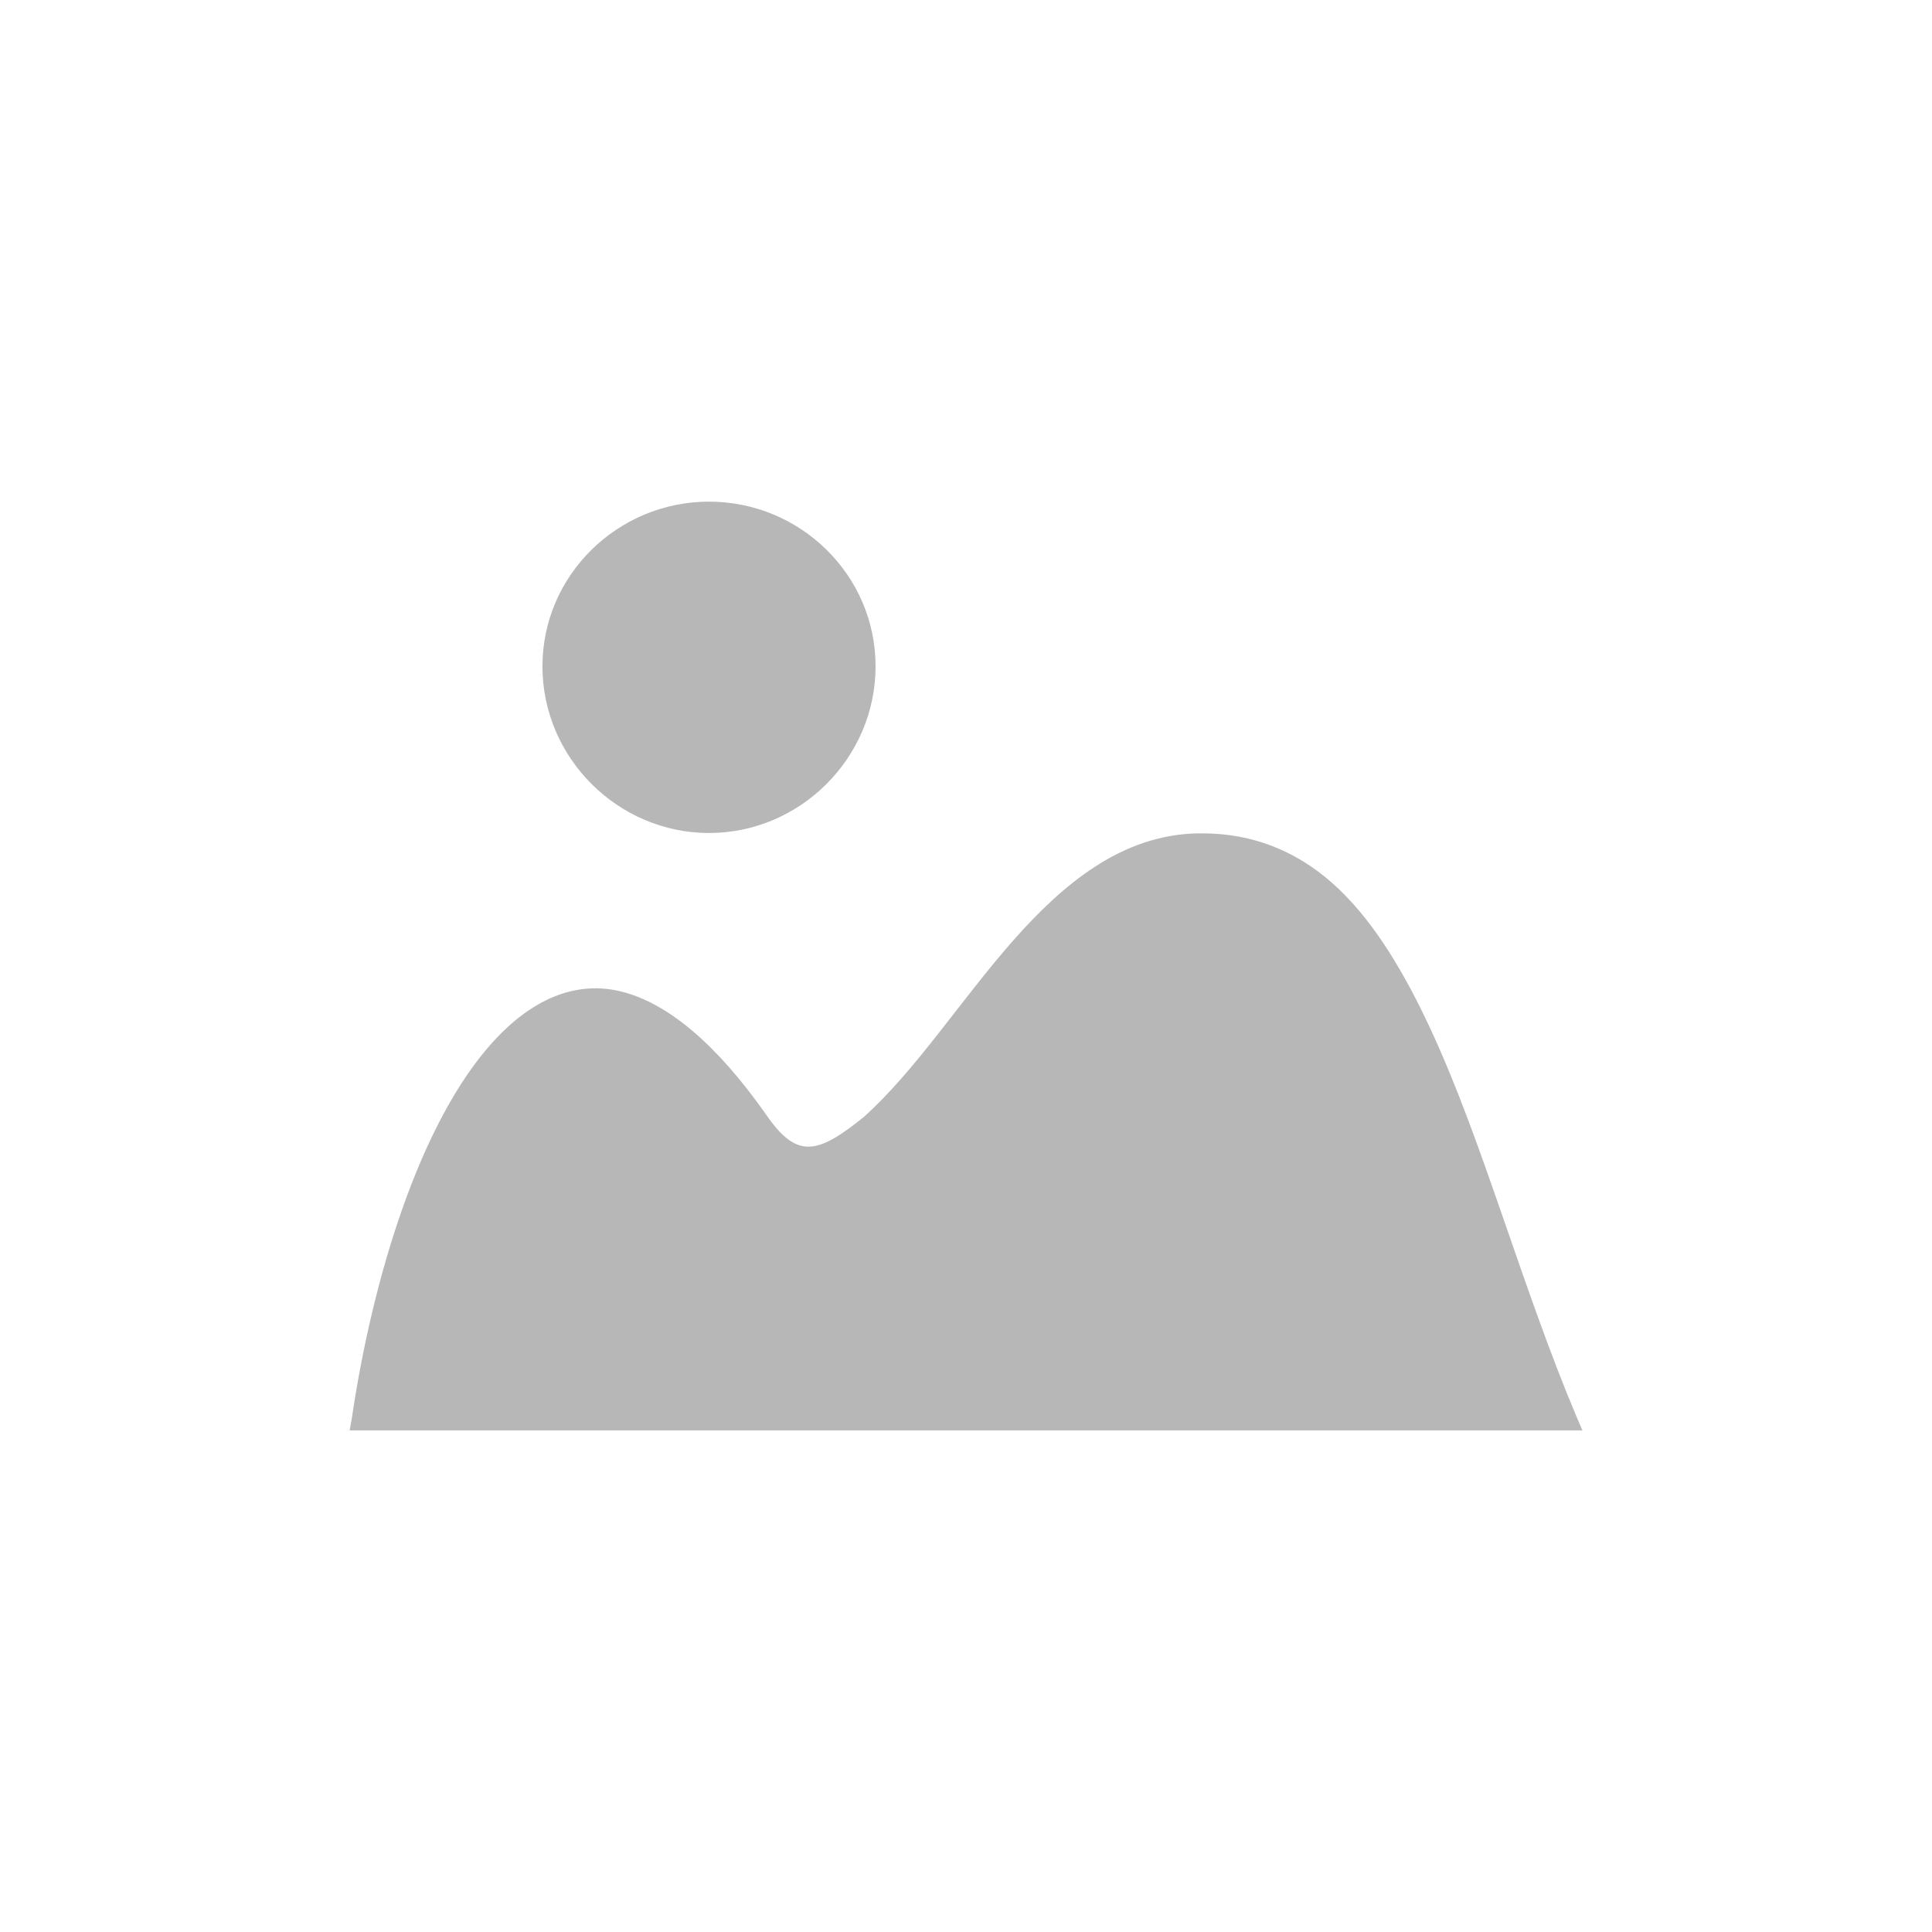 <svg height="512" viewBox="0 0 512 512" width="512" xmlns="http://www.w3.org/2000/svg">
 <path d="m187.91 132.94c-24.173 0-44.156 19.454-44.156 43.656 0 24.204 19.957 44.156 44.156 44.156 24.204 0 44.125-19.957 44.125-44.156 0-24.204-19.949-43.656-44.125-43.656zm129.38 87.906c-19.992.454-35.388 13.218-48.844 28.469-13.887 15.746-25.734 34.349-39.625 46.781-12.026 9.627-17.523 11.325-25.75-.656-13.375-19.059-26.109-29.341-37.75-32.5-13.003-3.527-24.788 2.347-34.531 13-19.487 21.301-32.096 62.757-37.594 100.19l-.531 2.938h326.69l-1.531-3.562c-14.615-34.688-24.758-72.675-38.594-102.53-6.92-14.922-14.708-28.064-24.375-37.312-9.671-9.248-21.38-14.621-35.562-14.812h-.031c-.655-.011-1.324-.015-1.969 0z" fill="#b7b7b7"/>
</svg>
